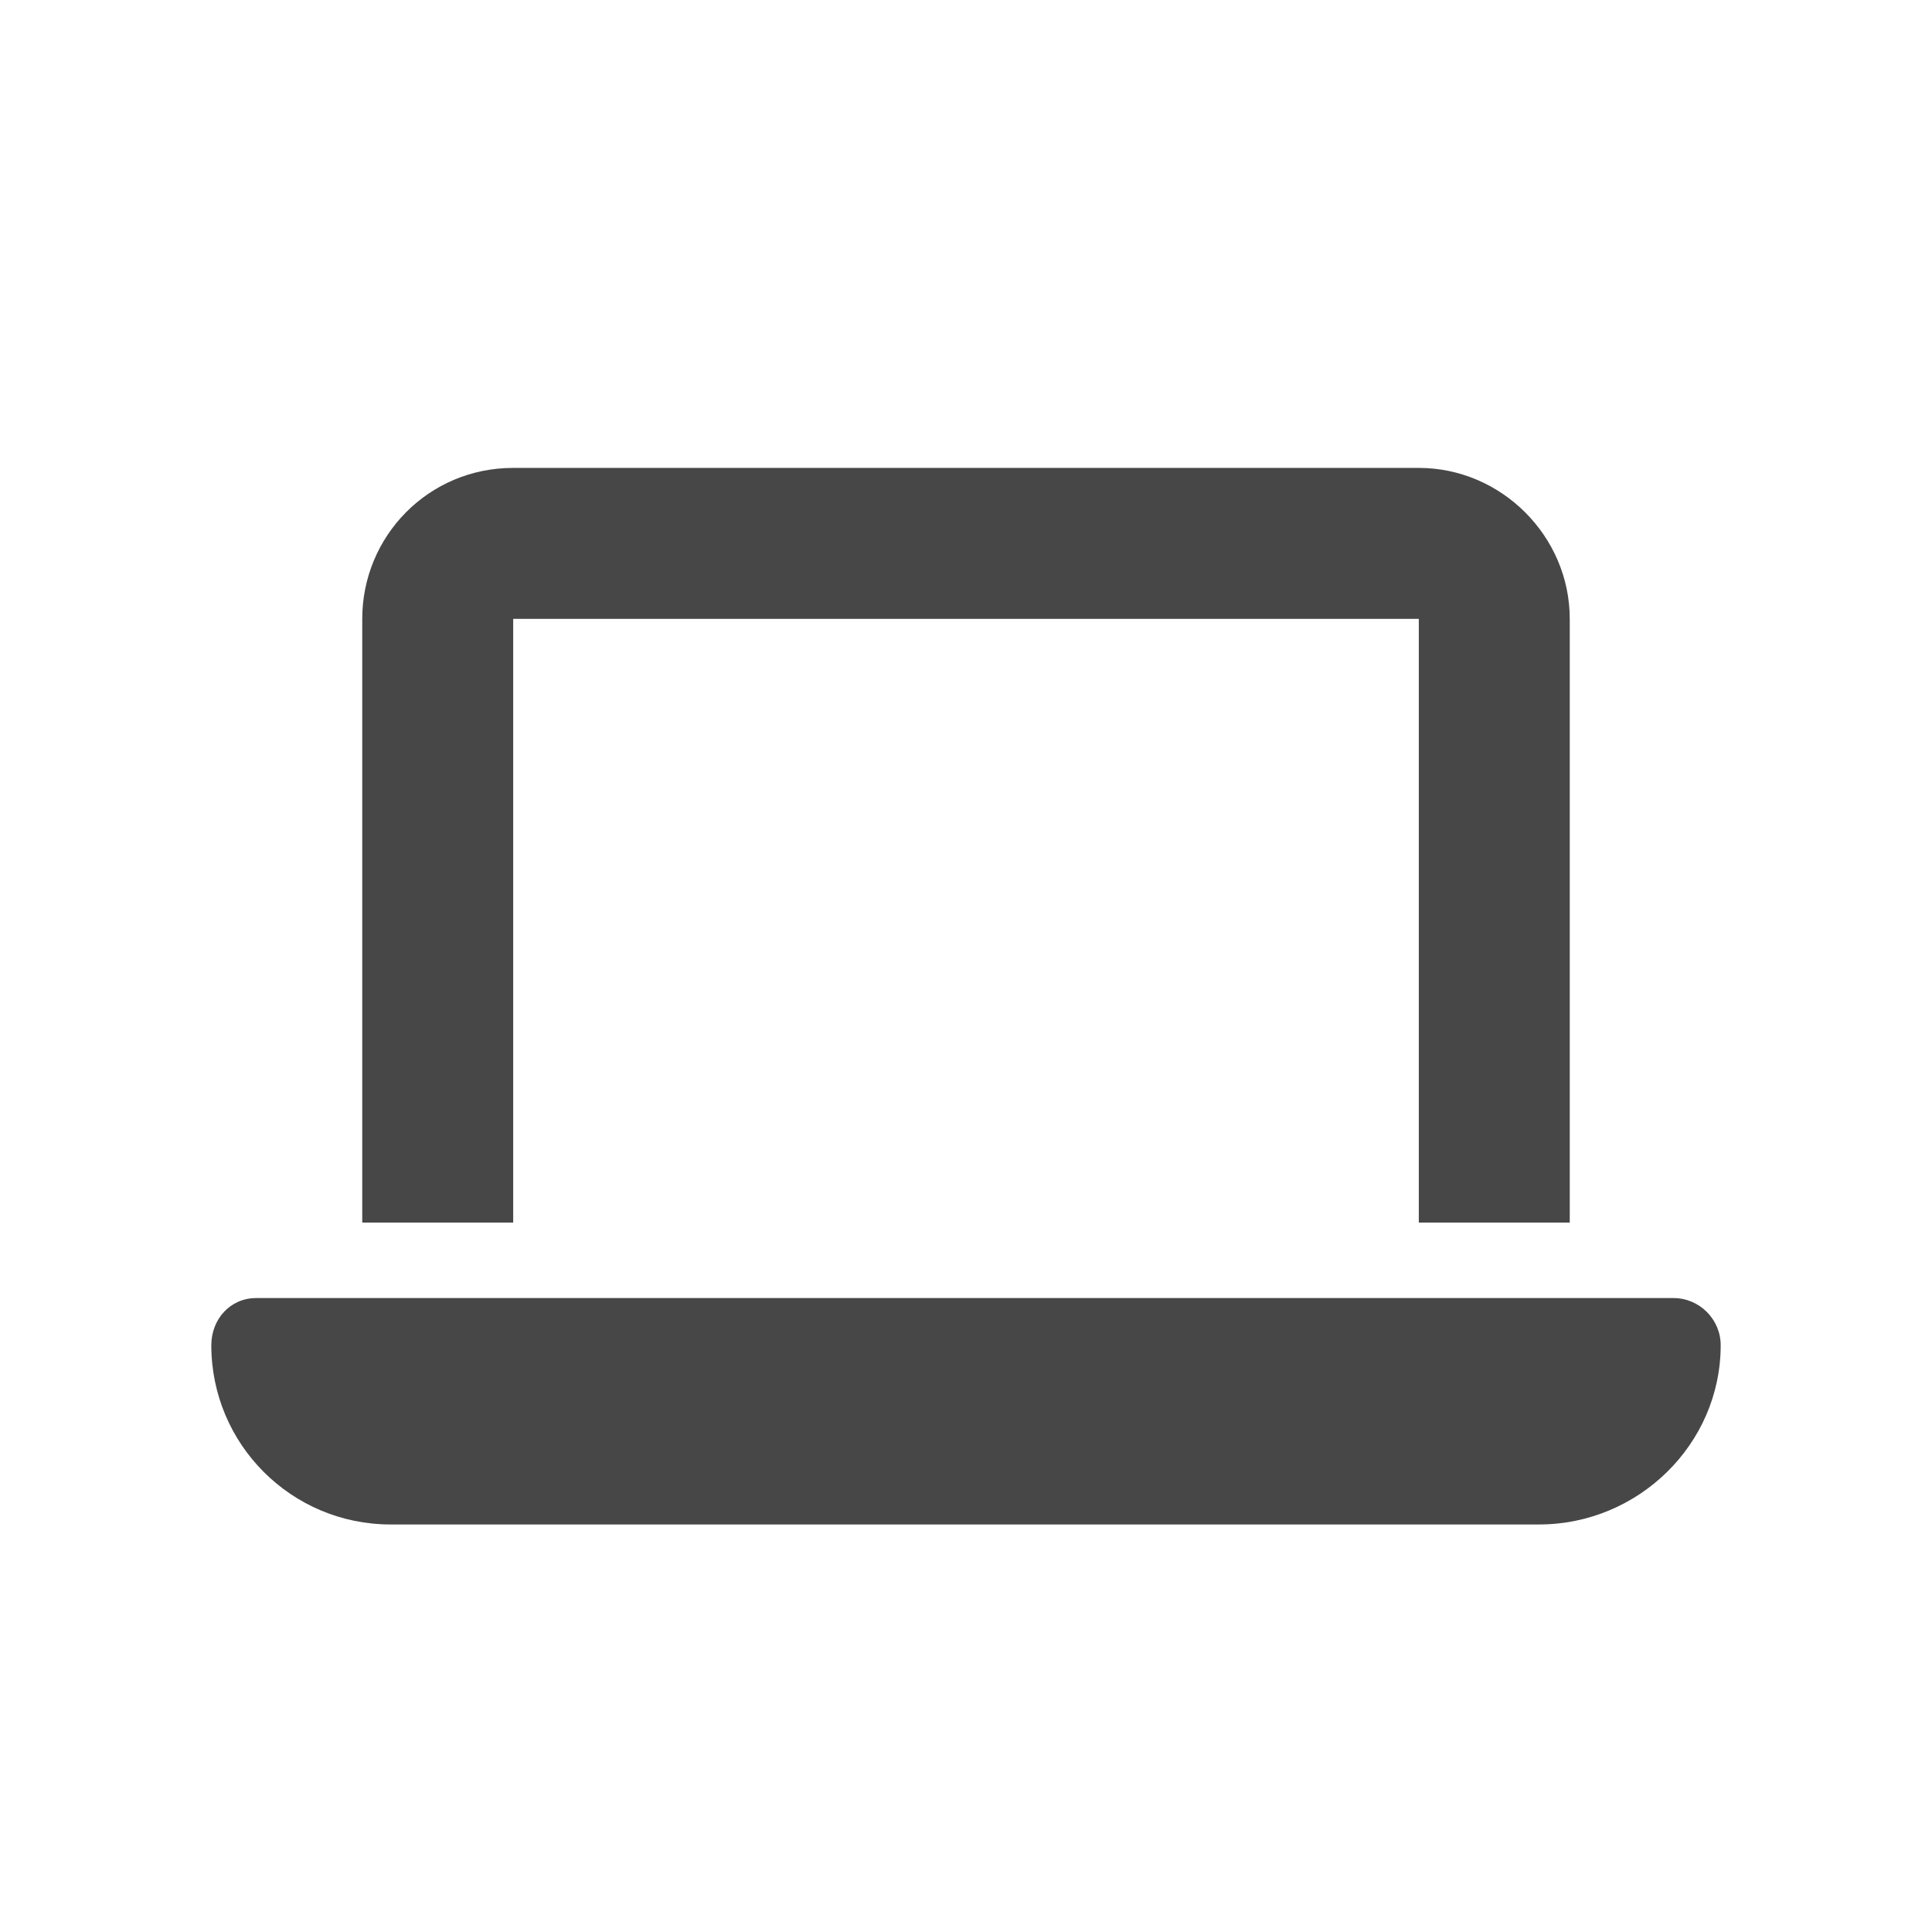 <svg width="32" height="32" viewBox="0 0 32 32" fill="none" xmlns="http://www.w3.org/2000/svg">
<g id="standalone / md / laptop-md / fill">
<path id="icon" d="M8.5 7.75H23.5C24.867 7.75 26 8.883 26 10.25V20.25H23.5V10.25H8.5V20.25H6V10.25C6 8.883 7.094 7.75 8.5 7.75ZM4.242 21.5H27.719C28.148 21.5 28.5 21.852 28.5 22.281C28.5 23.922 27.133 25.25 25.492 25.25H6.469C4.828 25.25 3.5 23.922 3.5 22.281C3.5 21.852 3.812 21.5 4.242 21.5Z" fill="black" fill-opacity="0.72"/>
</g>
</svg>
